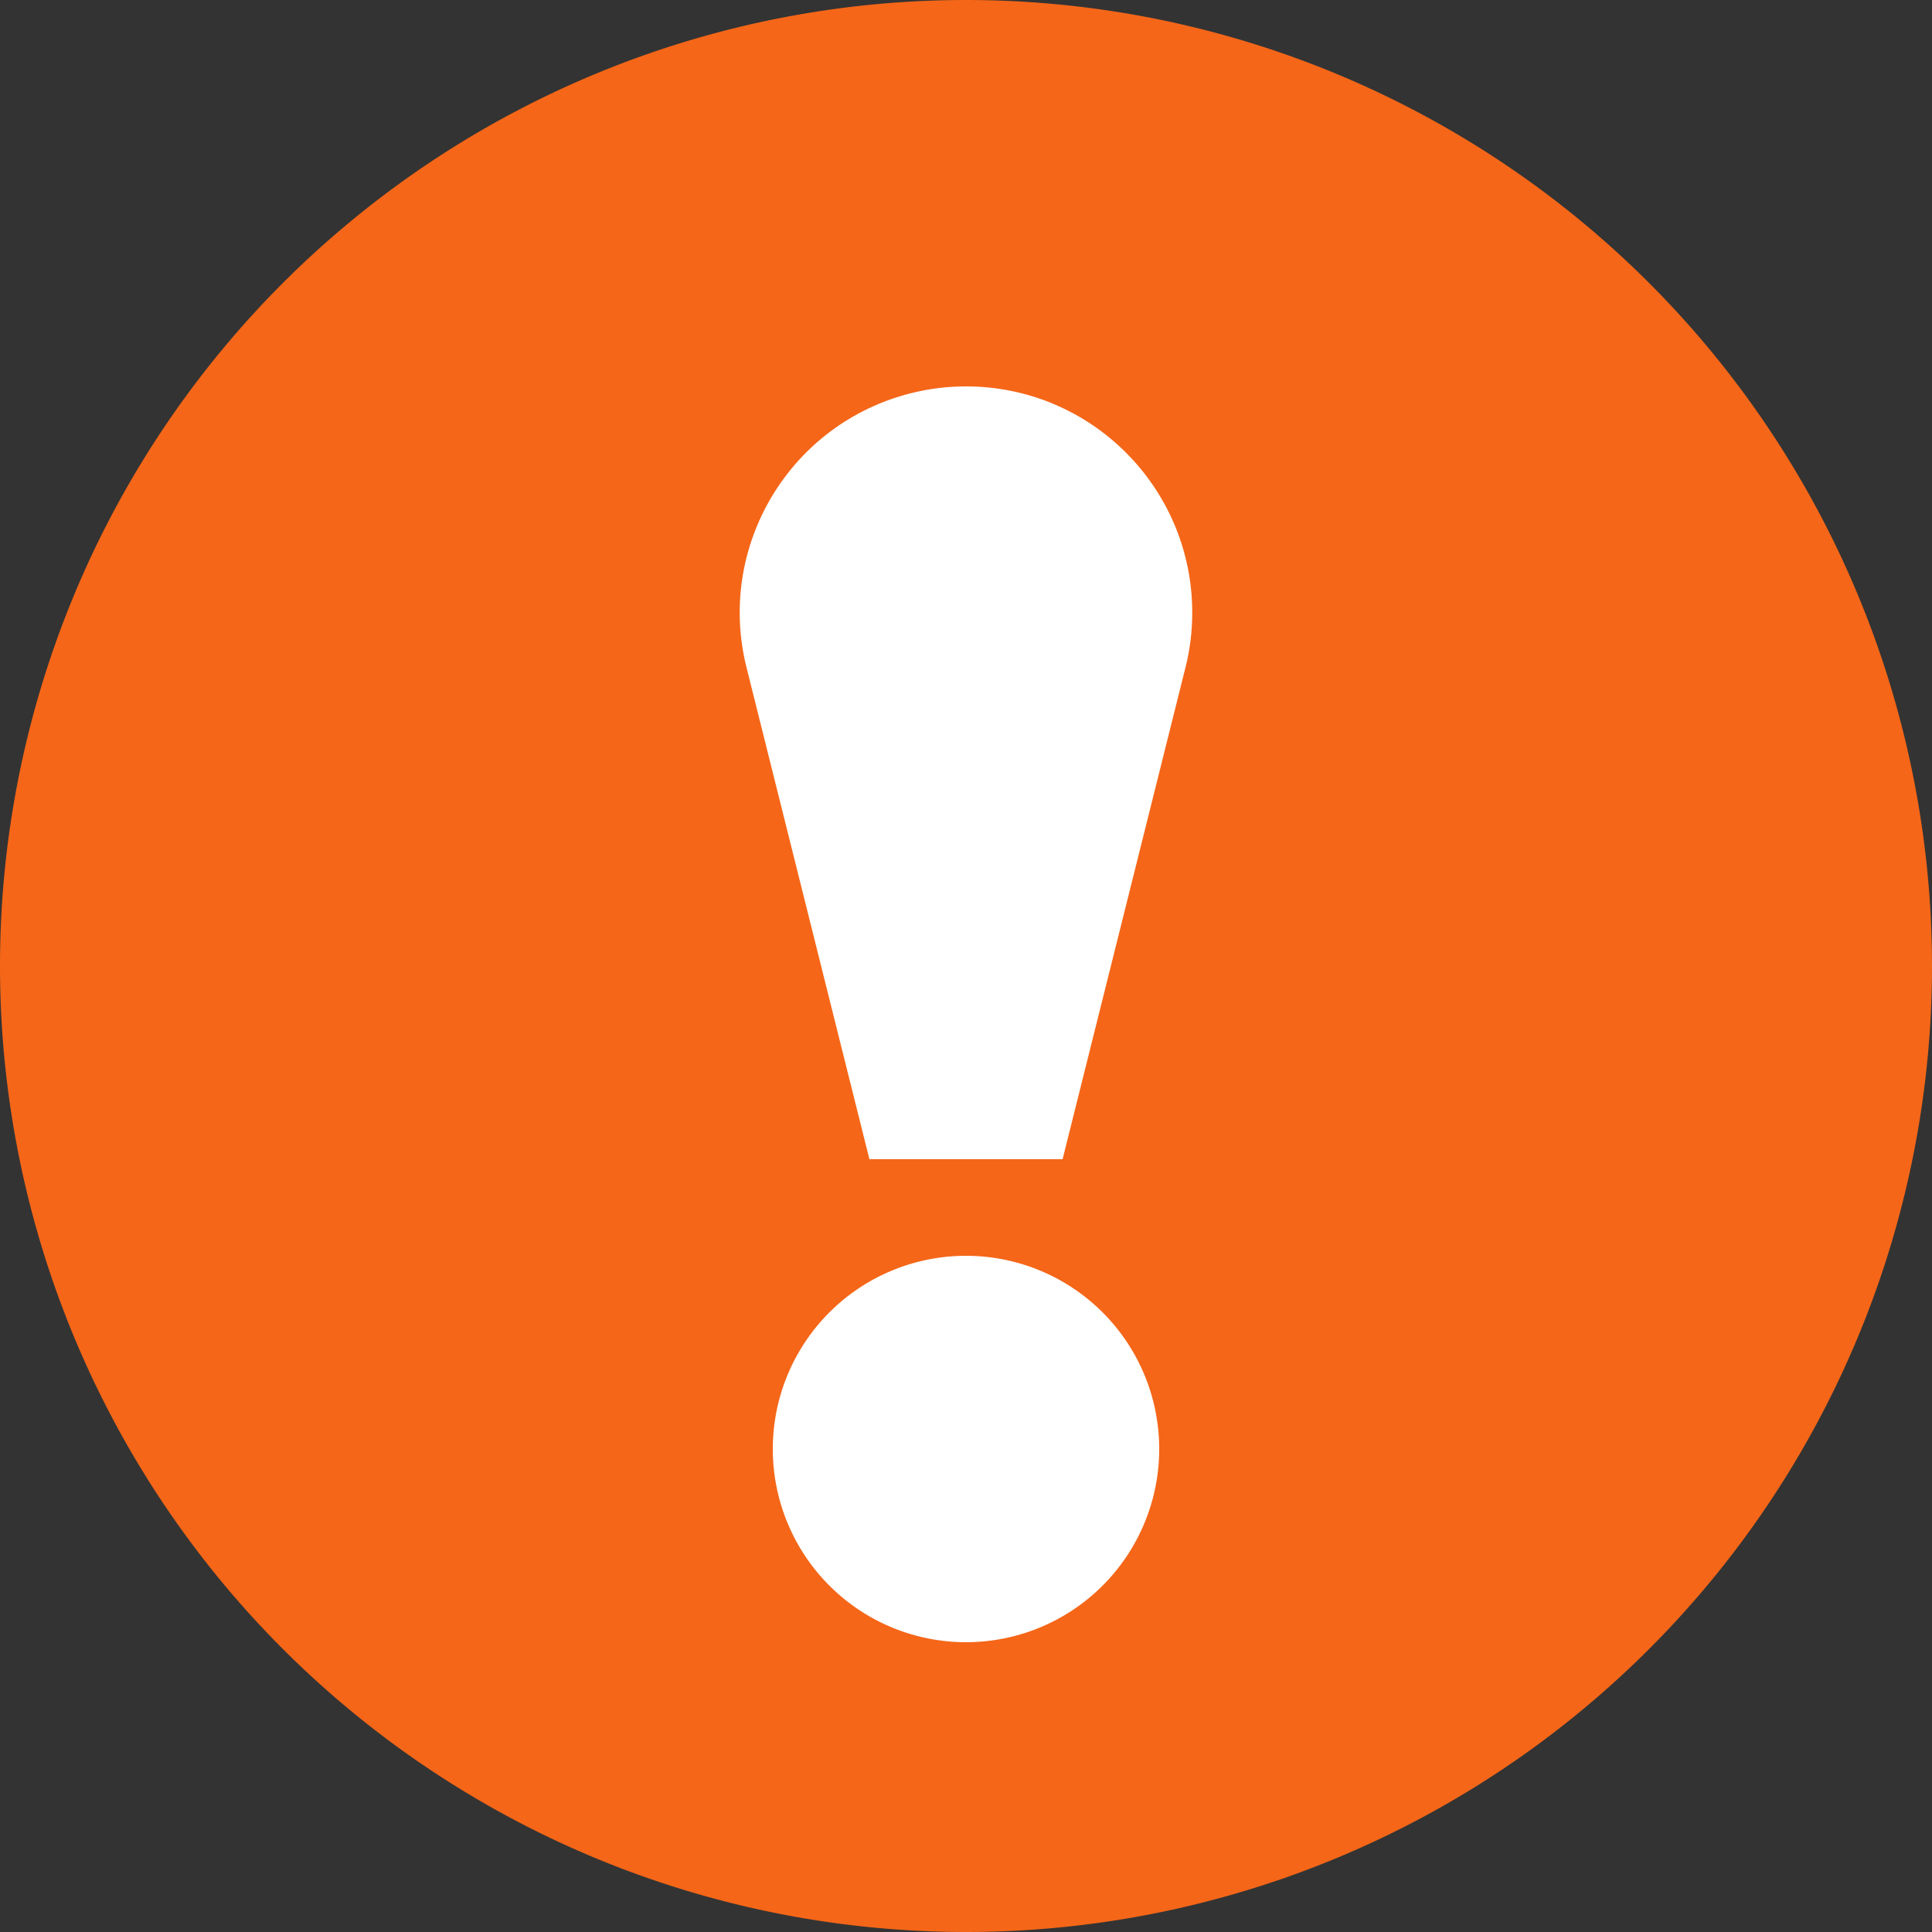 <svg xmlns="http://www.w3.org/2000/svg" viewBox="0 0 20 20" class="design-iconfont">
  <rect x="0" y="0" width="20" height="20" fill="#333333" stroke="none"/>
  <g fill="none" fill-rule="evenodd">
    <path fill="#F56618" d="M10 0A10 10 0 1 0 10 20A10 10 0 1 0 10 0Z"/>
    <path d="M10,4 C11.294,4 12.342,5.049 12.342,6.342 C12.342,6.534 12.319,6.725 12.272,6.91 L11,12 L11,12 L9,12 L7.728,6.91 C7.414,5.655 8.177,4.384 9.432,4.07 C9.618,4.023 9.808,4 10,4 Z" fill="#FFF"/>
    <path fill="#FFF" d="M10 13A2 2 0 1 0 10 17A2 2 0 1 0 10 13Z"/>
  </g>
</svg>
